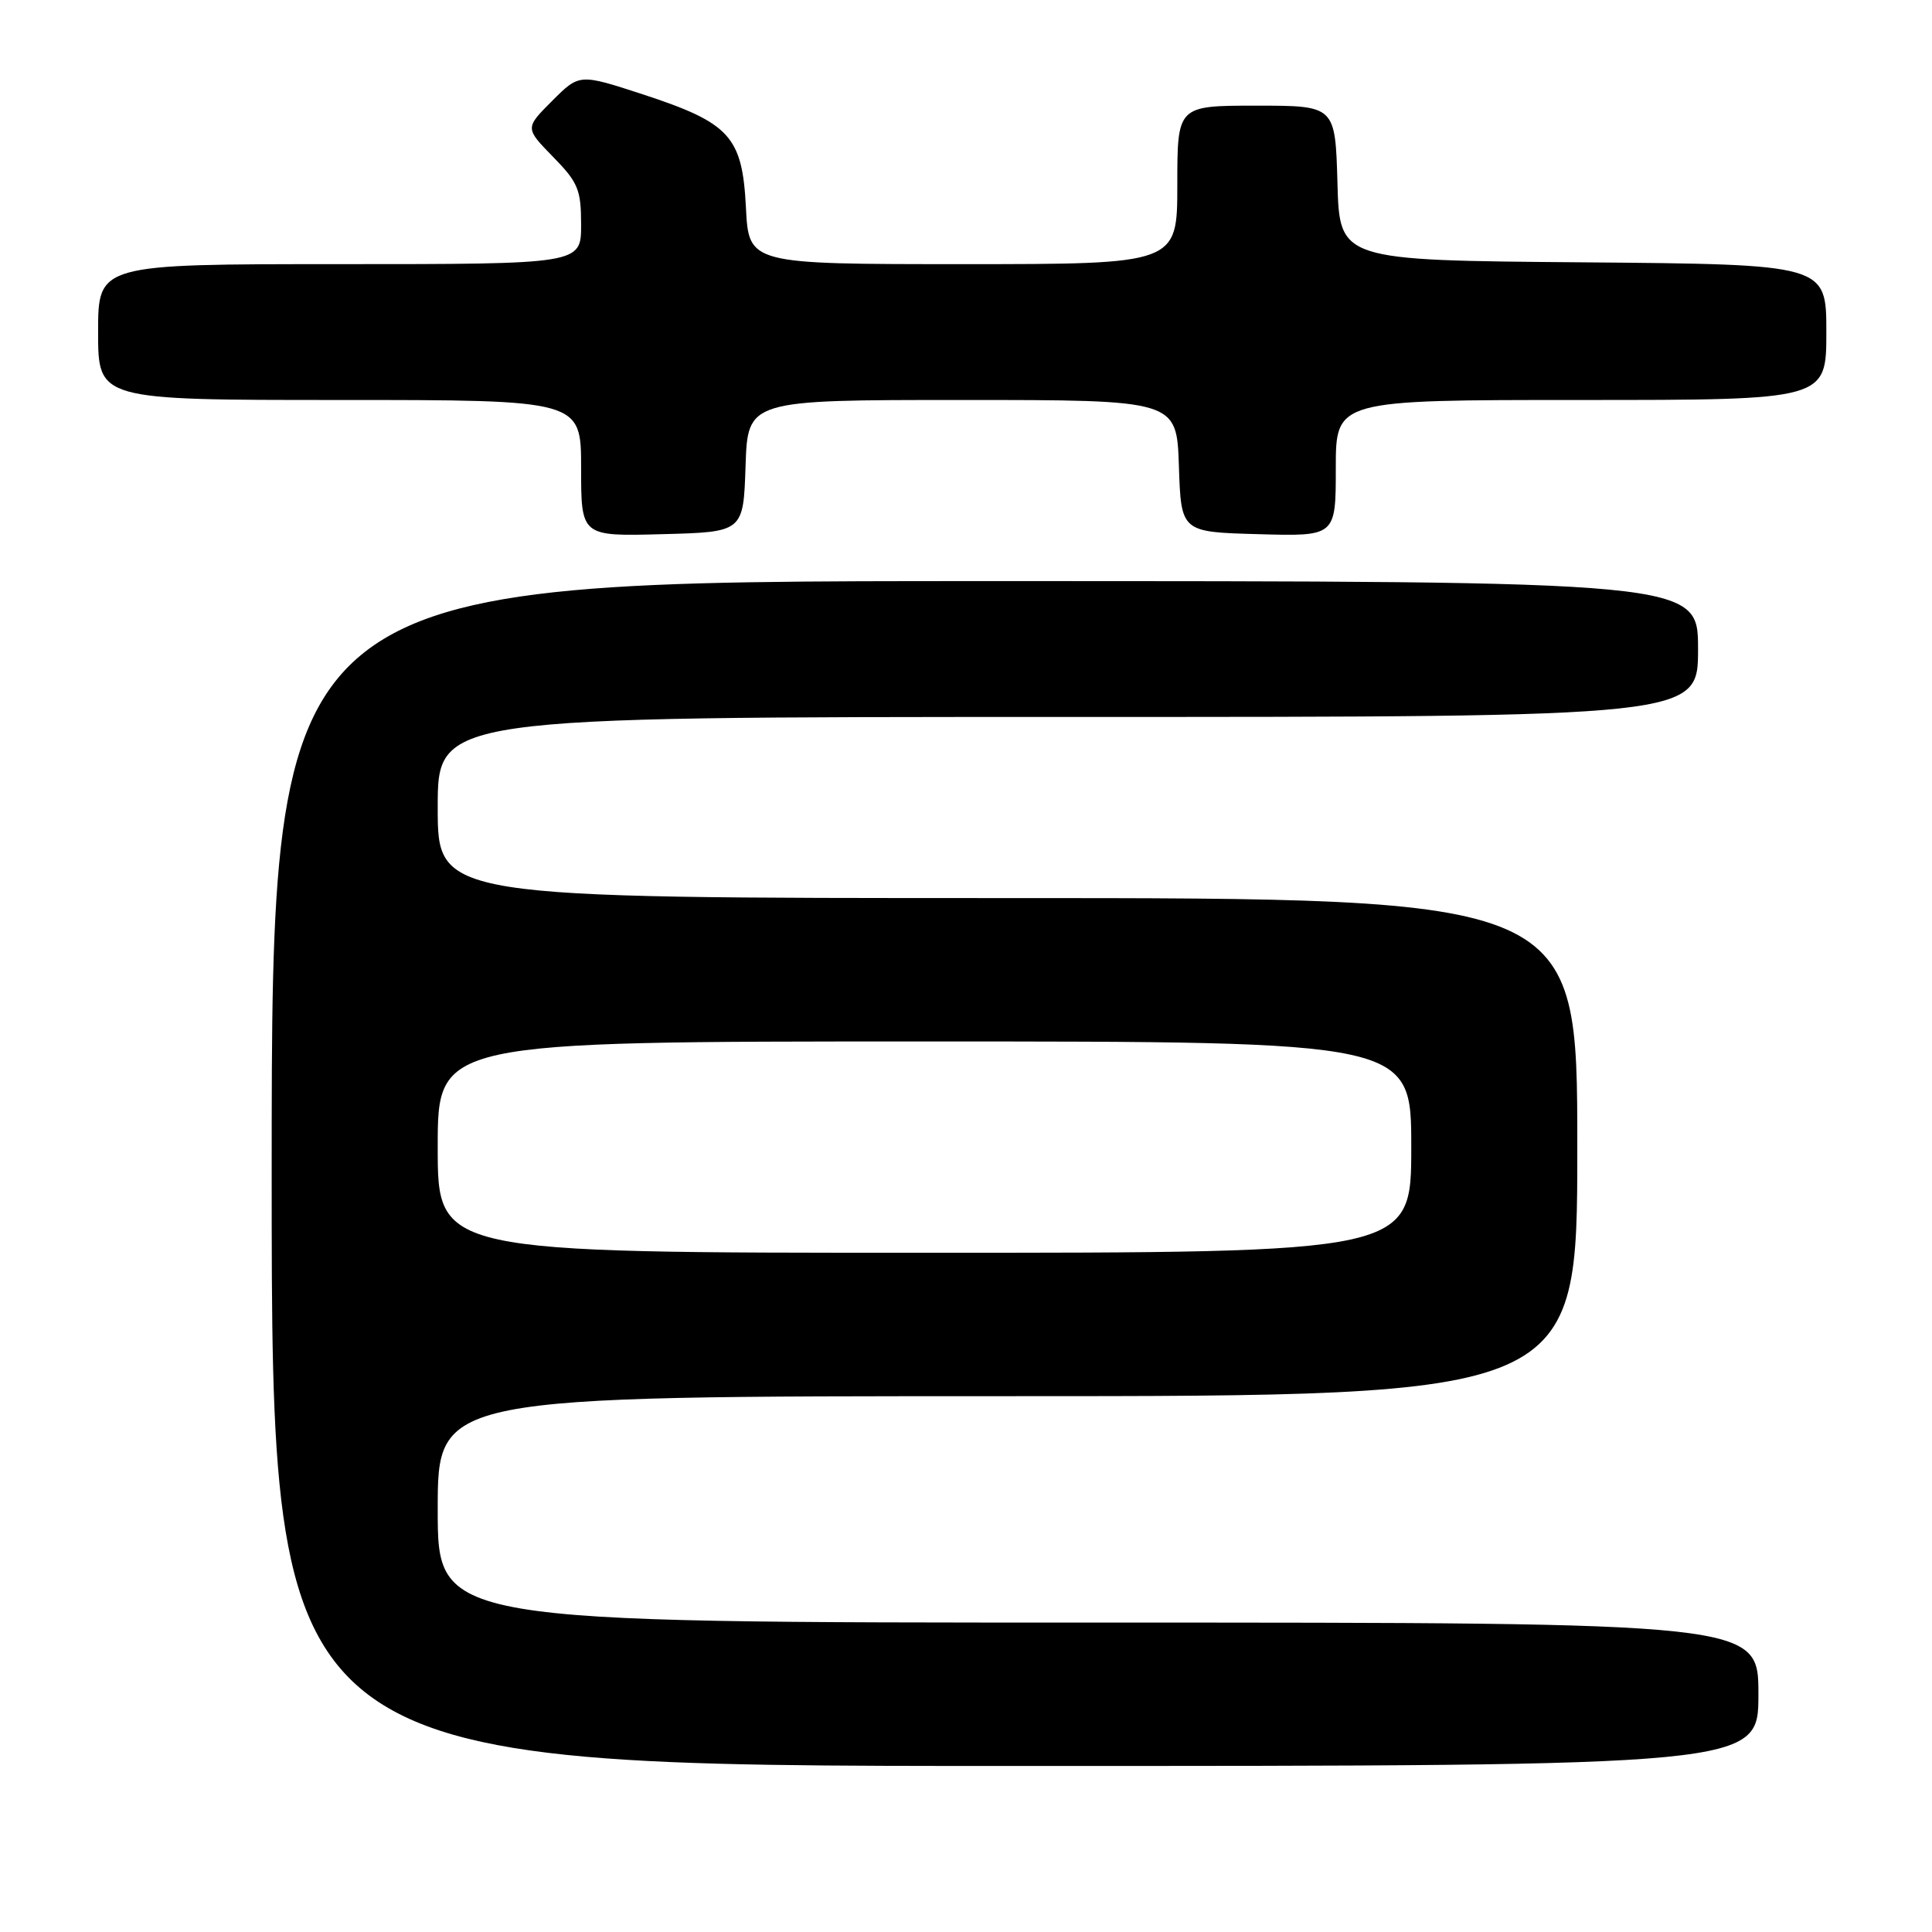 <?xml version="1.0" encoding="UTF-8" standalone="no"?>
<!DOCTYPE svg PUBLIC "-//W3C//DTD SVG 1.1//EN" "http://www.w3.org/Graphics/SVG/1.1/DTD/svg11.dtd" >
<svg xmlns="http://www.w3.org/2000/svg" xmlns:xlink="http://www.w3.org/1999/xlink" version="1.1" viewBox="0 0 256 256">
 <g >
 <path fill="currentColor"
d=" M 233.00 224.50 C 233.00 215.00 233.00 215.00 145.50 215.00 C 58.00 215.00 58.00 215.00 58.00 200.00 C 58.00 185.00 58.00 185.00 133.50 185.00 C 209.00 185.00 209.00 185.00 209.00 152.00 C 209.00 119.00 209.00 119.00 133.50 119.00 C 58.00 119.00 58.00 119.00 58.00 107.00 C 58.00 95.00 58.00 95.00 141.50 95.00 C 225.00 95.00 225.00 95.00 225.00 86.00 C 225.00 77.00 225.00 77.00 130.50 77.00 C 36.00 77.00 36.00 77.00 36.00 155.50 C 36.00 234.00 36.00 234.00 134.50 234.00 C 233.00 234.00 233.00 234.00 233.00 224.50 Z  M 98.79 61.75 C 99.08 53.00 99.08 53.00 127.50 53.00 C 155.92 53.00 155.92 53.00 156.21 61.75 C 156.50 70.50 156.50 70.50 166.75 70.78 C 177.00 71.07 177.00 71.07 177.00 62.03 C 177.00 53.00 177.00 53.00 209.50 53.00 C 242.00 53.00 242.00 53.00 242.00 44.01 C 242.00 35.03 242.00 35.03 209.75 34.76 C 177.50 34.50 177.50 34.50 177.22 24.25 C 176.93 14.00 176.93 14.00 166.47 14.00 C 156.00 14.00 156.00 14.00 156.00 24.50 C 156.00 35.00 156.00 35.00 127.61 35.00 C 99.22 35.00 99.22 35.00 98.84 27.50 C 98.36 18.06 96.74 16.29 85.14 12.49 C 76.77 9.76 76.77 9.76 73.17 13.36 C 69.56 16.97 69.56 16.97 73.28 20.78 C 76.61 24.18 77.00 25.13 77.00 29.79 C 77.00 35.00 77.00 35.00 45.00 35.00 C 13.00 35.00 13.00 35.00 13.00 44.00 C 13.00 53.00 13.00 53.00 45.00 53.00 C 77.00 53.00 77.00 53.00 77.00 62.03 C 77.00 71.07 77.00 71.07 87.75 70.78 C 98.50 70.50 98.50 70.50 98.79 61.75 Z  M 58.00 152.00 C 58.00 138.00 58.00 138.00 122.50 138.00 C 187.00 138.00 187.00 138.00 187.00 152.00 C 187.00 166.00 187.00 166.00 122.50 166.00 C 58.00 166.00 58.00 166.00 58.00 152.00 Z "/>
</g>
</svg>